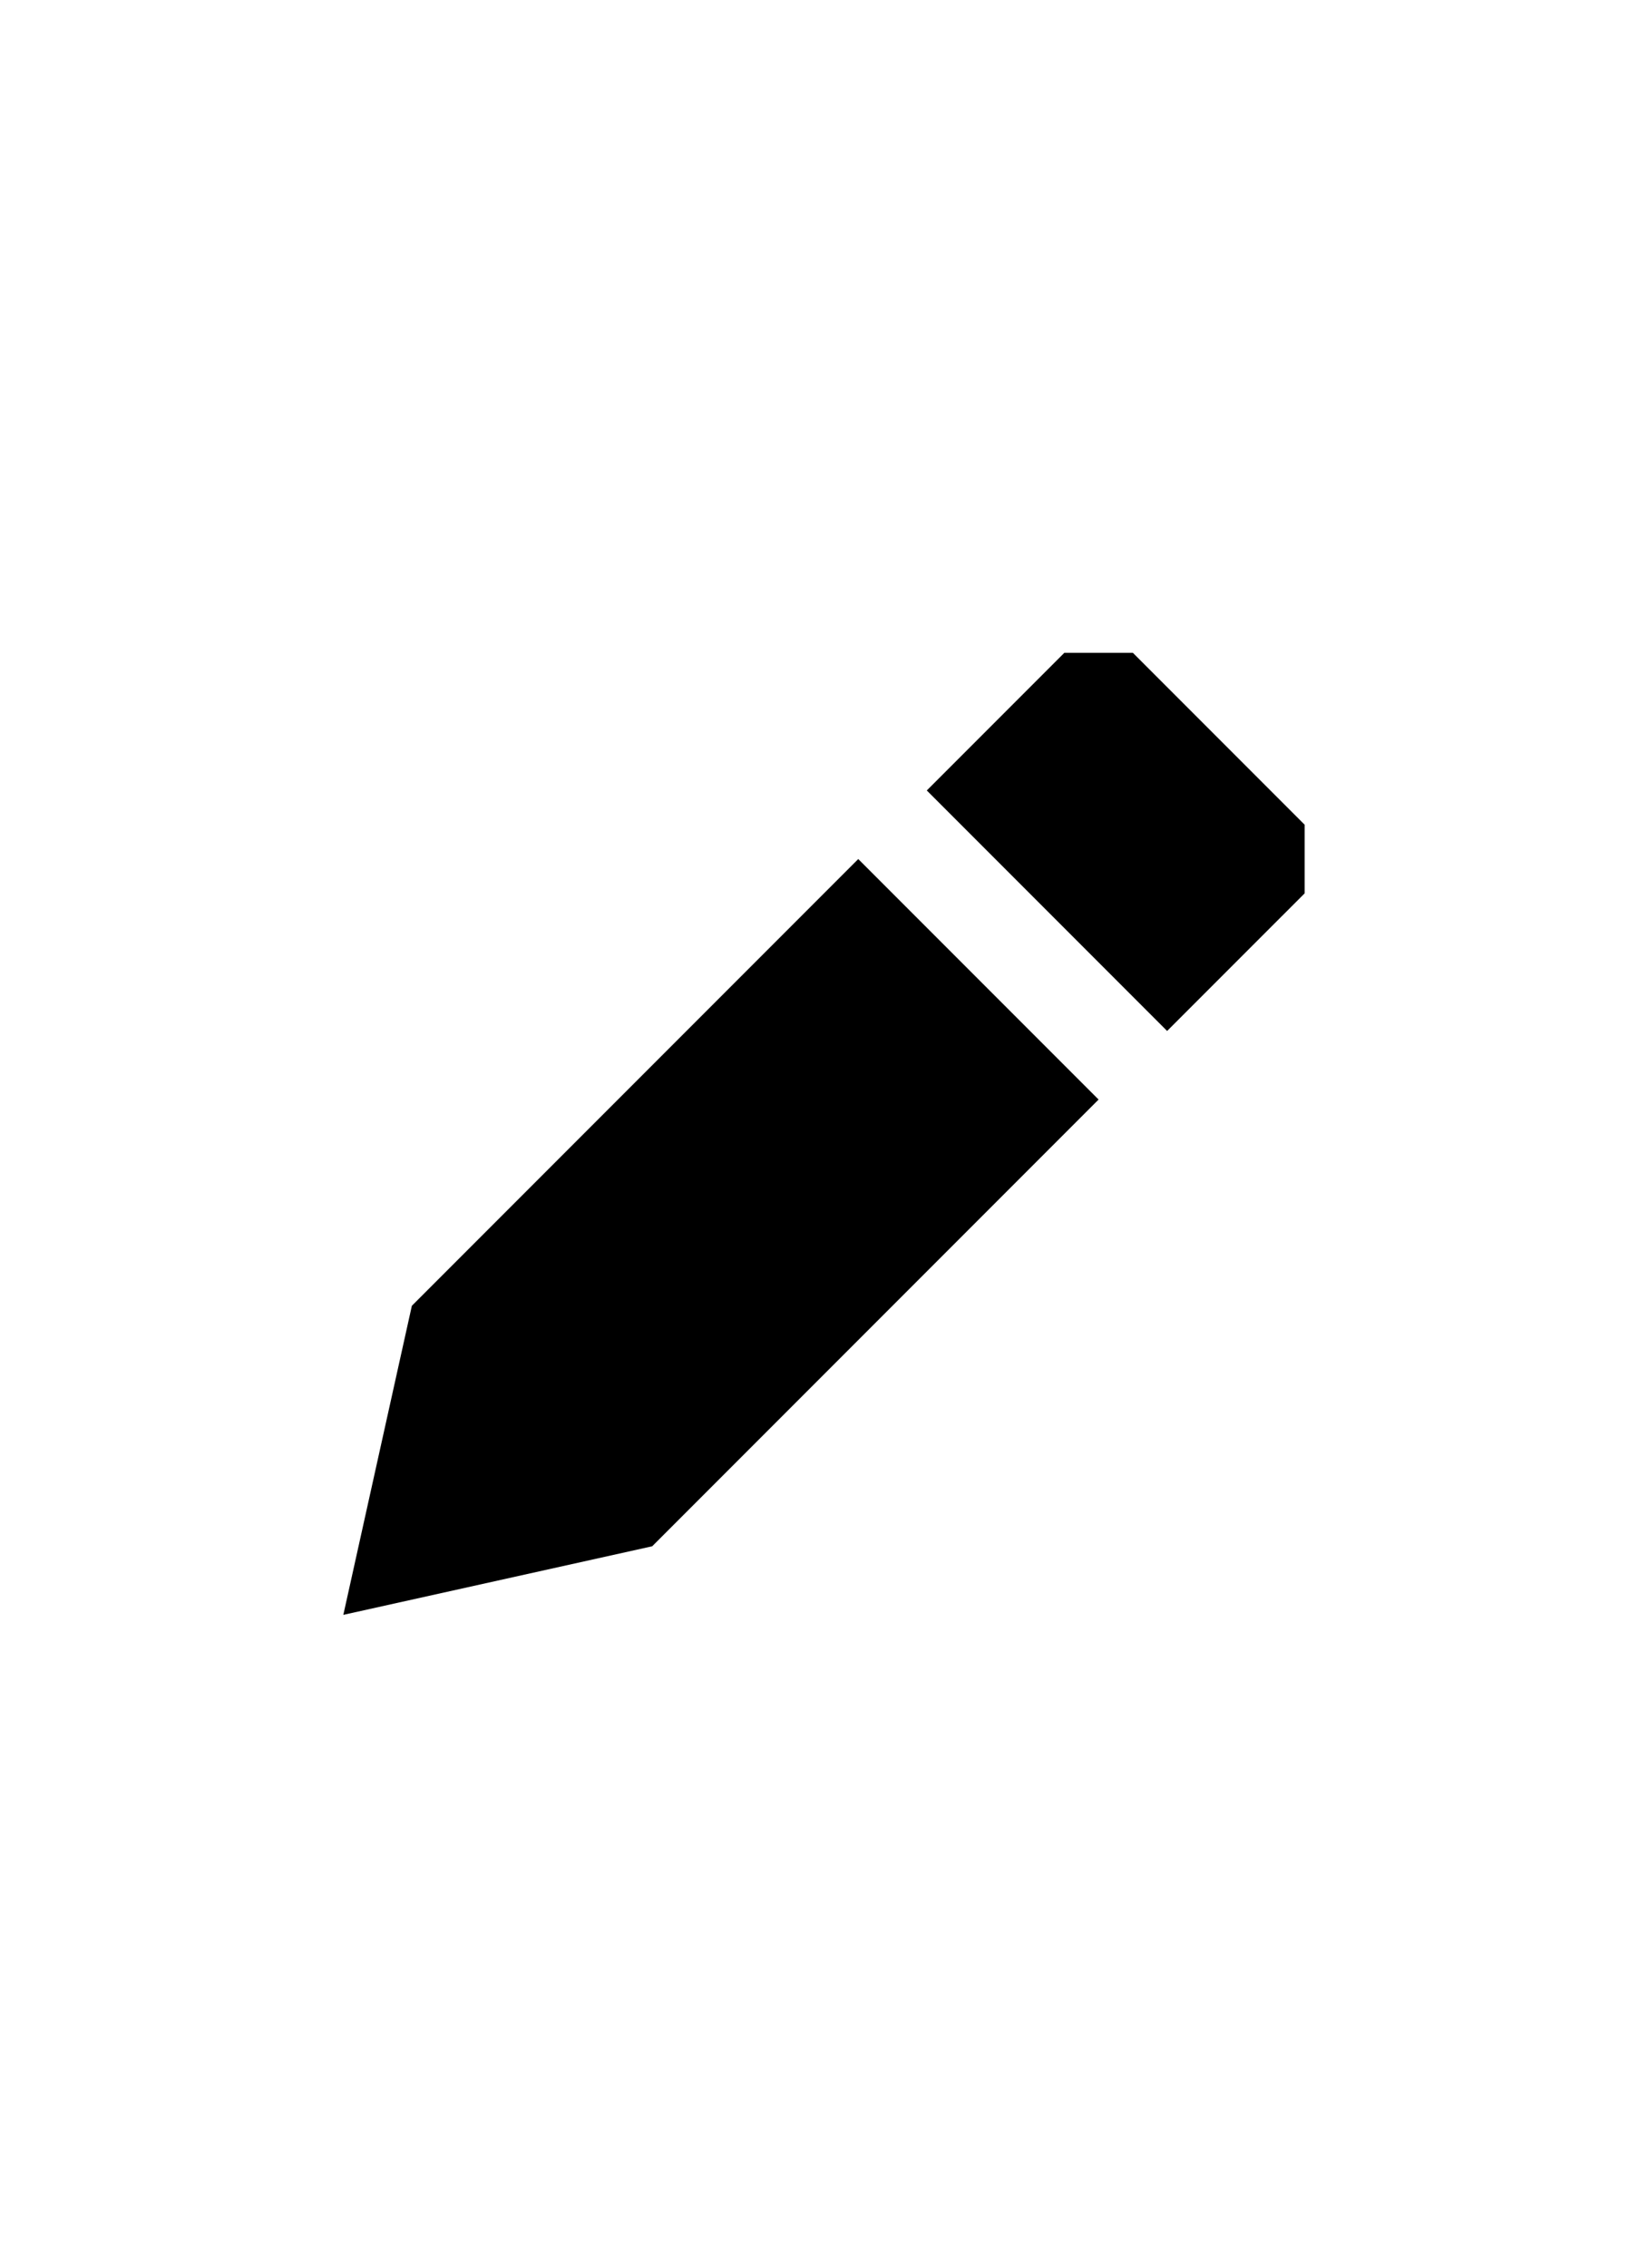 <svg width="24px" height="33px" viewBox="0 0 24 24" xmlns="http://www.w3.org/2000/svg">
  <path fill="currentColor" d="M5.998,14.502 L12.499,8.001 L15.999,11.501 L9.498,18.002 L5,19 L5.998,14.502 Z M16.498,5 L19,7.502 L19,8.5 L16.997,10.503 L13.497,7.003 L15.5,5 L16.498,5 Z"></path>
</svg>
